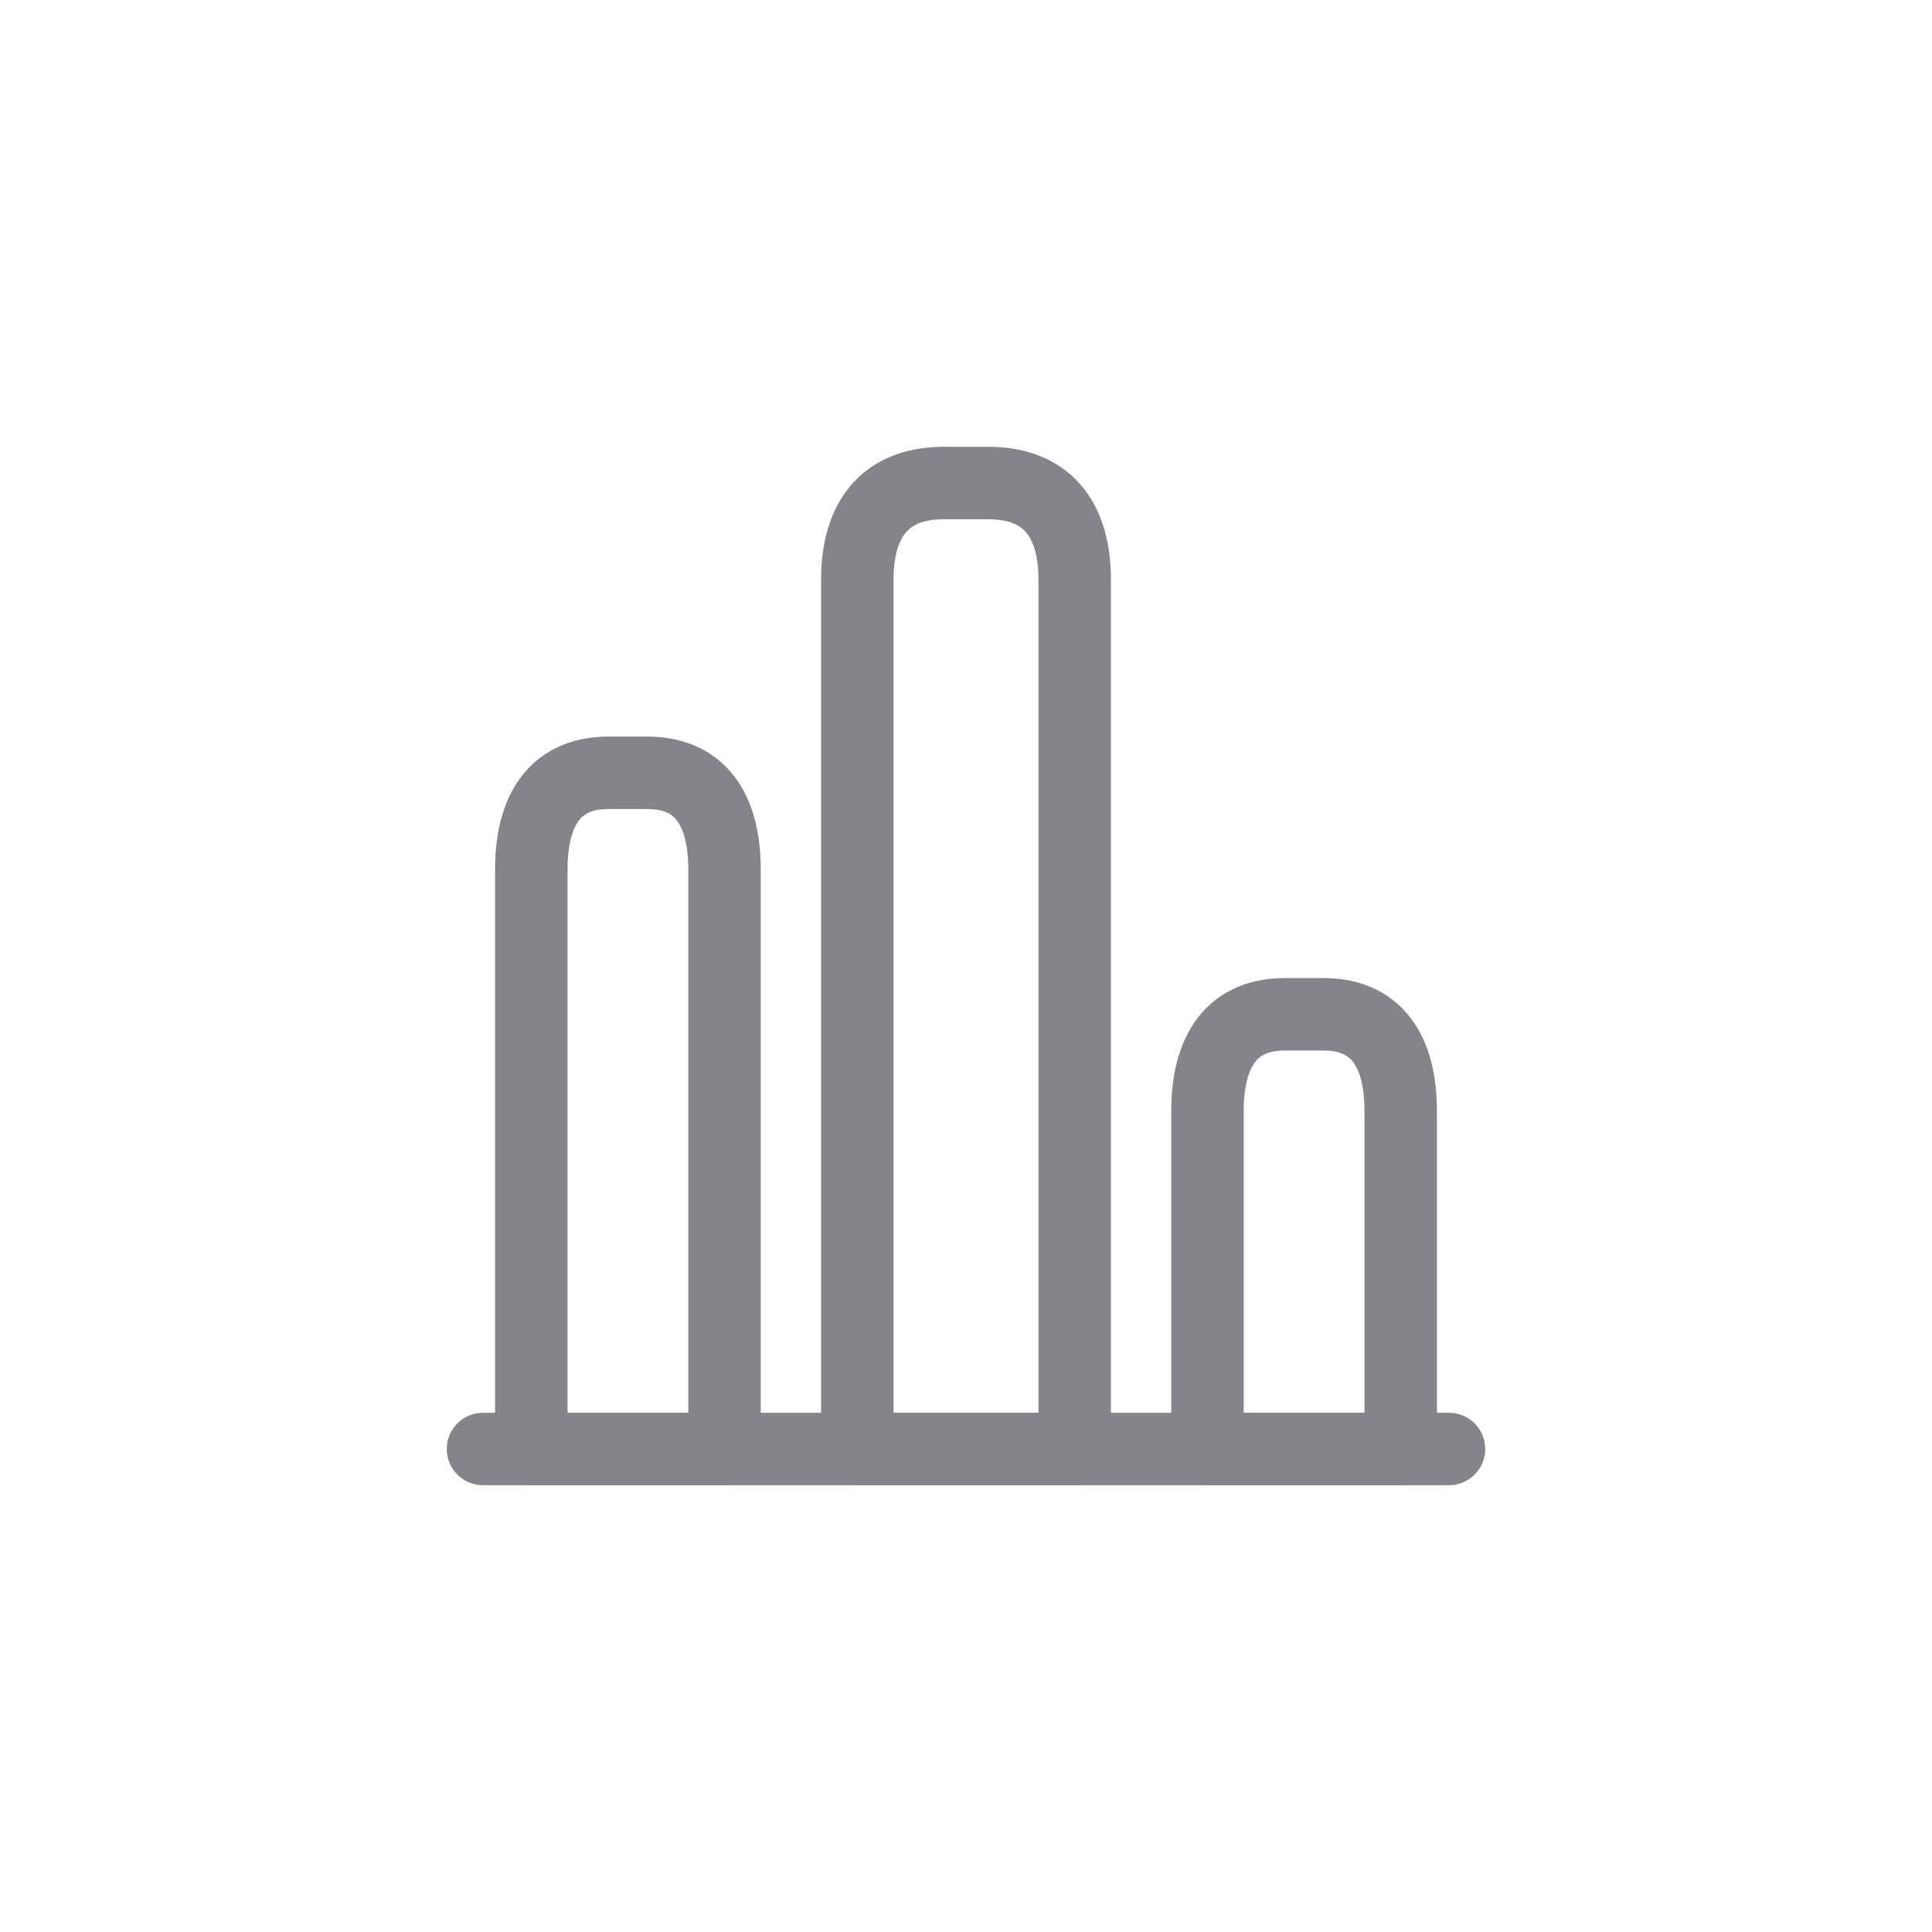 <svg width="40" height="40" viewBox="0 0 40 40" fill="none" xmlns="http://www.w3.org/2000/svg">
<path d="M10 30H30" stroke="#84858B" stroke-width="1.5" stroke-miterlimit="10" stroke-linecap="round" stroke-linejoin="round"/>
<path d="M17.75 12V30H22.25V12C22.25 10.9 21.8 10 20.45 10H19.55C18.2 10 17.75 10.9 17.75 12Z" stroke="#84858B" stroke-width="1.5" stroke-linecap="round" stroke-linejoin="round"/>
<path d="M11 18V30H15V18C15 16.9 14.6 16 13.4 16H12.6C11.4 16 11 16.9 11 18Z" stroke="#84858B" stroke-width="1.5" stroke-linecap="round" stroke-linejoin="round"/>
<path d="M25 23V30H29V23C29 21.9 28.6 21 27.4 21H26.6C25.4 21 25 21.9 25 23Z" stroke="#84858B" stroke-width="1.5" stroke-linecap="round" stroke-linejoin="round"/>
</svg>
